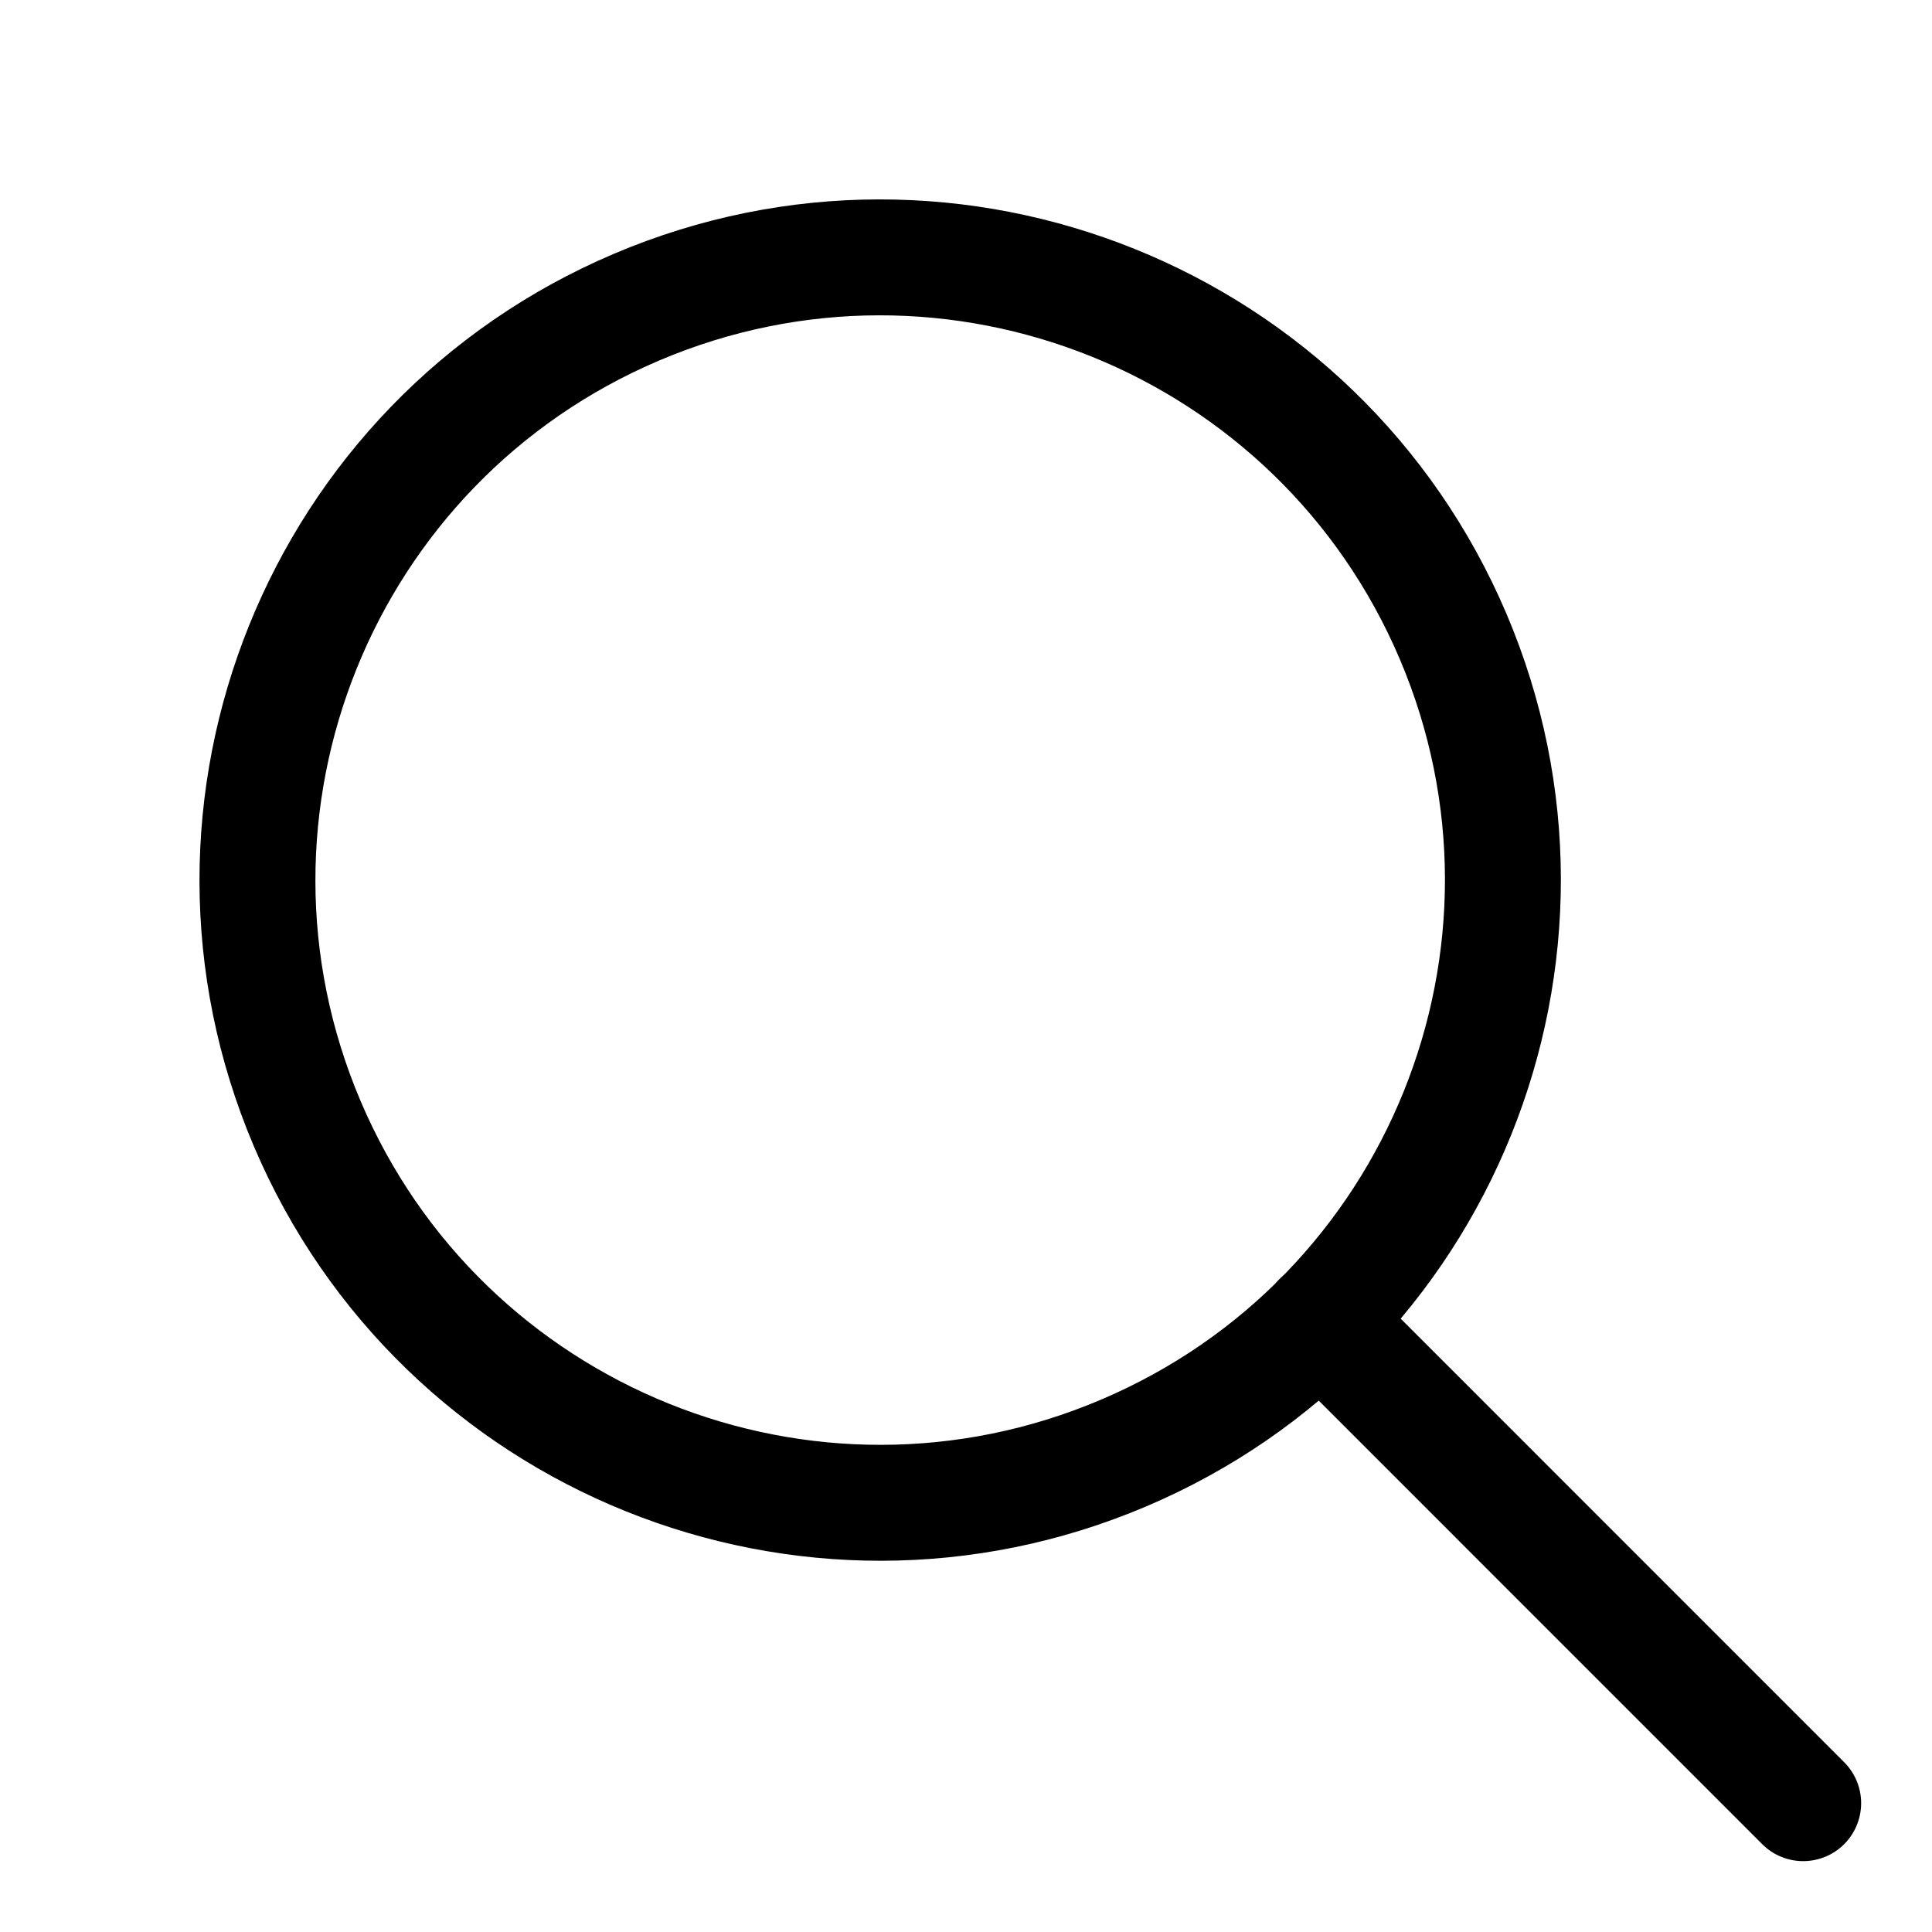 <svg width="25" height="25" viewBox="0 0 25 25" fill="none" xmlns="http://www.w3.org/2000/svg">
<path fill-rule="evenodd" clip-rule="evenodd" d="M14.54 18.802C18.635 17.062 20.544 12.332 18.804 8.237C17.063 4.143 12.333 2.234 8.238 3.974C4.144 5.714 2.235 10.444 3.975 14.539C5.715 18.634 10.446 20.543 14.54 18.802Z" stroke="black" stroke-width="1.5" stroke-linecap="round" stroke-linejoin="round"/>
<path d="M17.085 17.084L23.333 23.333" stroke="black" stroke-width="1.5" stroke-linecap="round" stroke-linejoin="round"/>
</svg>

